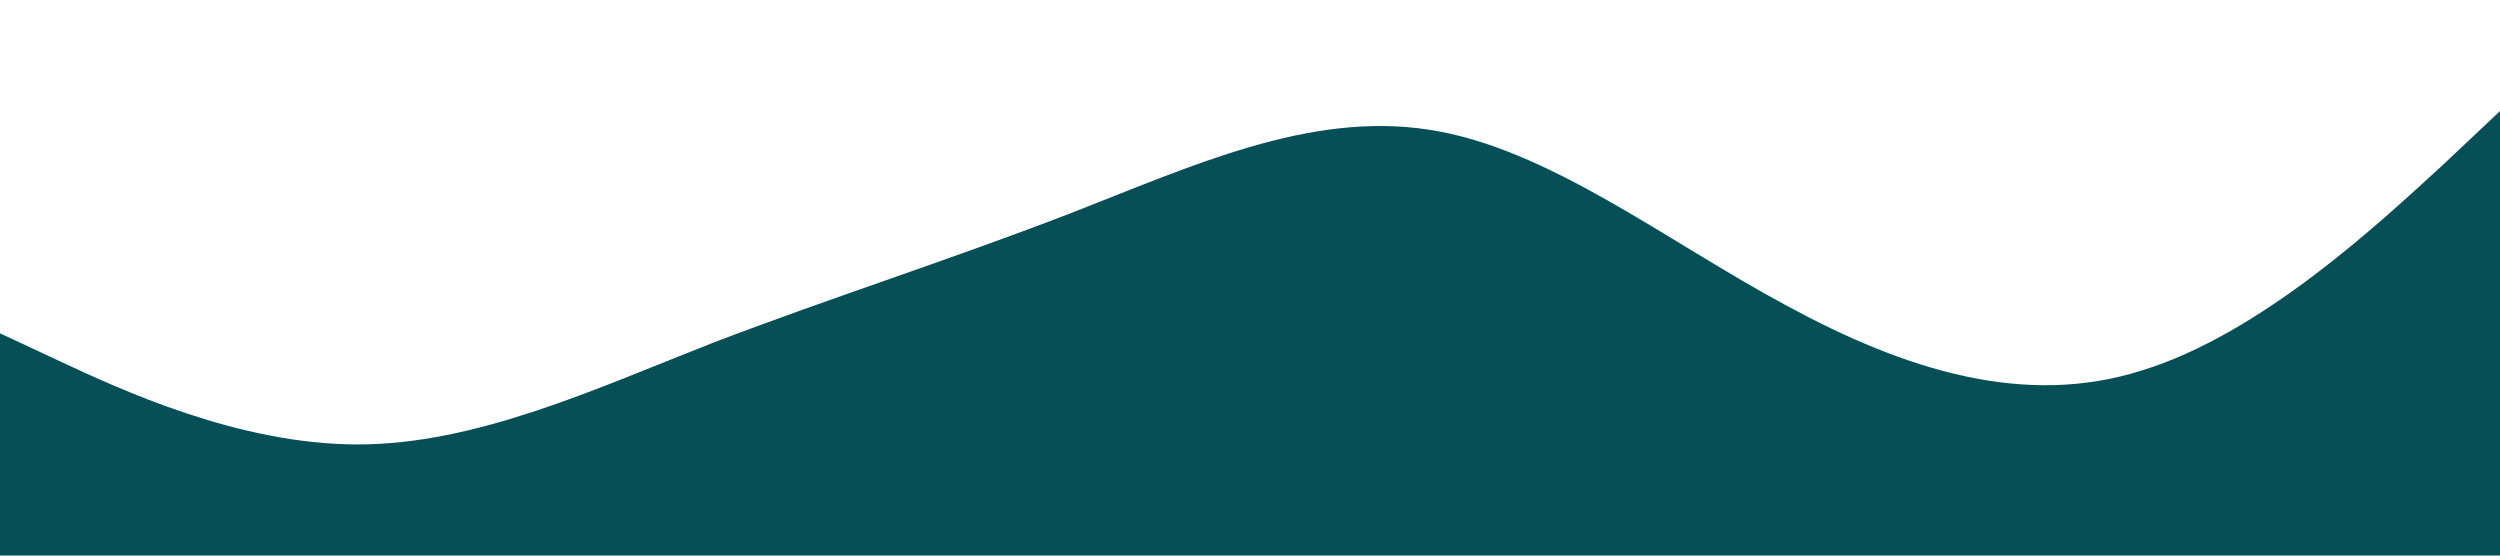 <?xml version="1.0" standalone="no"?><svg xmlns="http://www.w3.org/2000/svg" viewBox="0 0 1440 320"><path fill="#074f57" fill-opacity="1" d="M0,192L34.3,208C68.6,224,137,256,206,256C274.3,256,343,224,411,197.3C480,171,549,149,617,122.7C685.7,96,754,64,823,74.7C891.4,85,960,139,1029,176C1097.1,213,1166,235,1234,213.3C1302.9,192,1371,128,1406,96L1440,64L1440,320L1405.7,320C1371.4,320,1303,320,1234,320C1165.7,320,1097,320,1029,320C960,320,891,320,823,320C754.3,320,686,320,617,320C548.6,320,480,320,411,320C342.9,320,274,320,206,320C137.1,320,69,320,34,320L0,320Z"></path></svg>